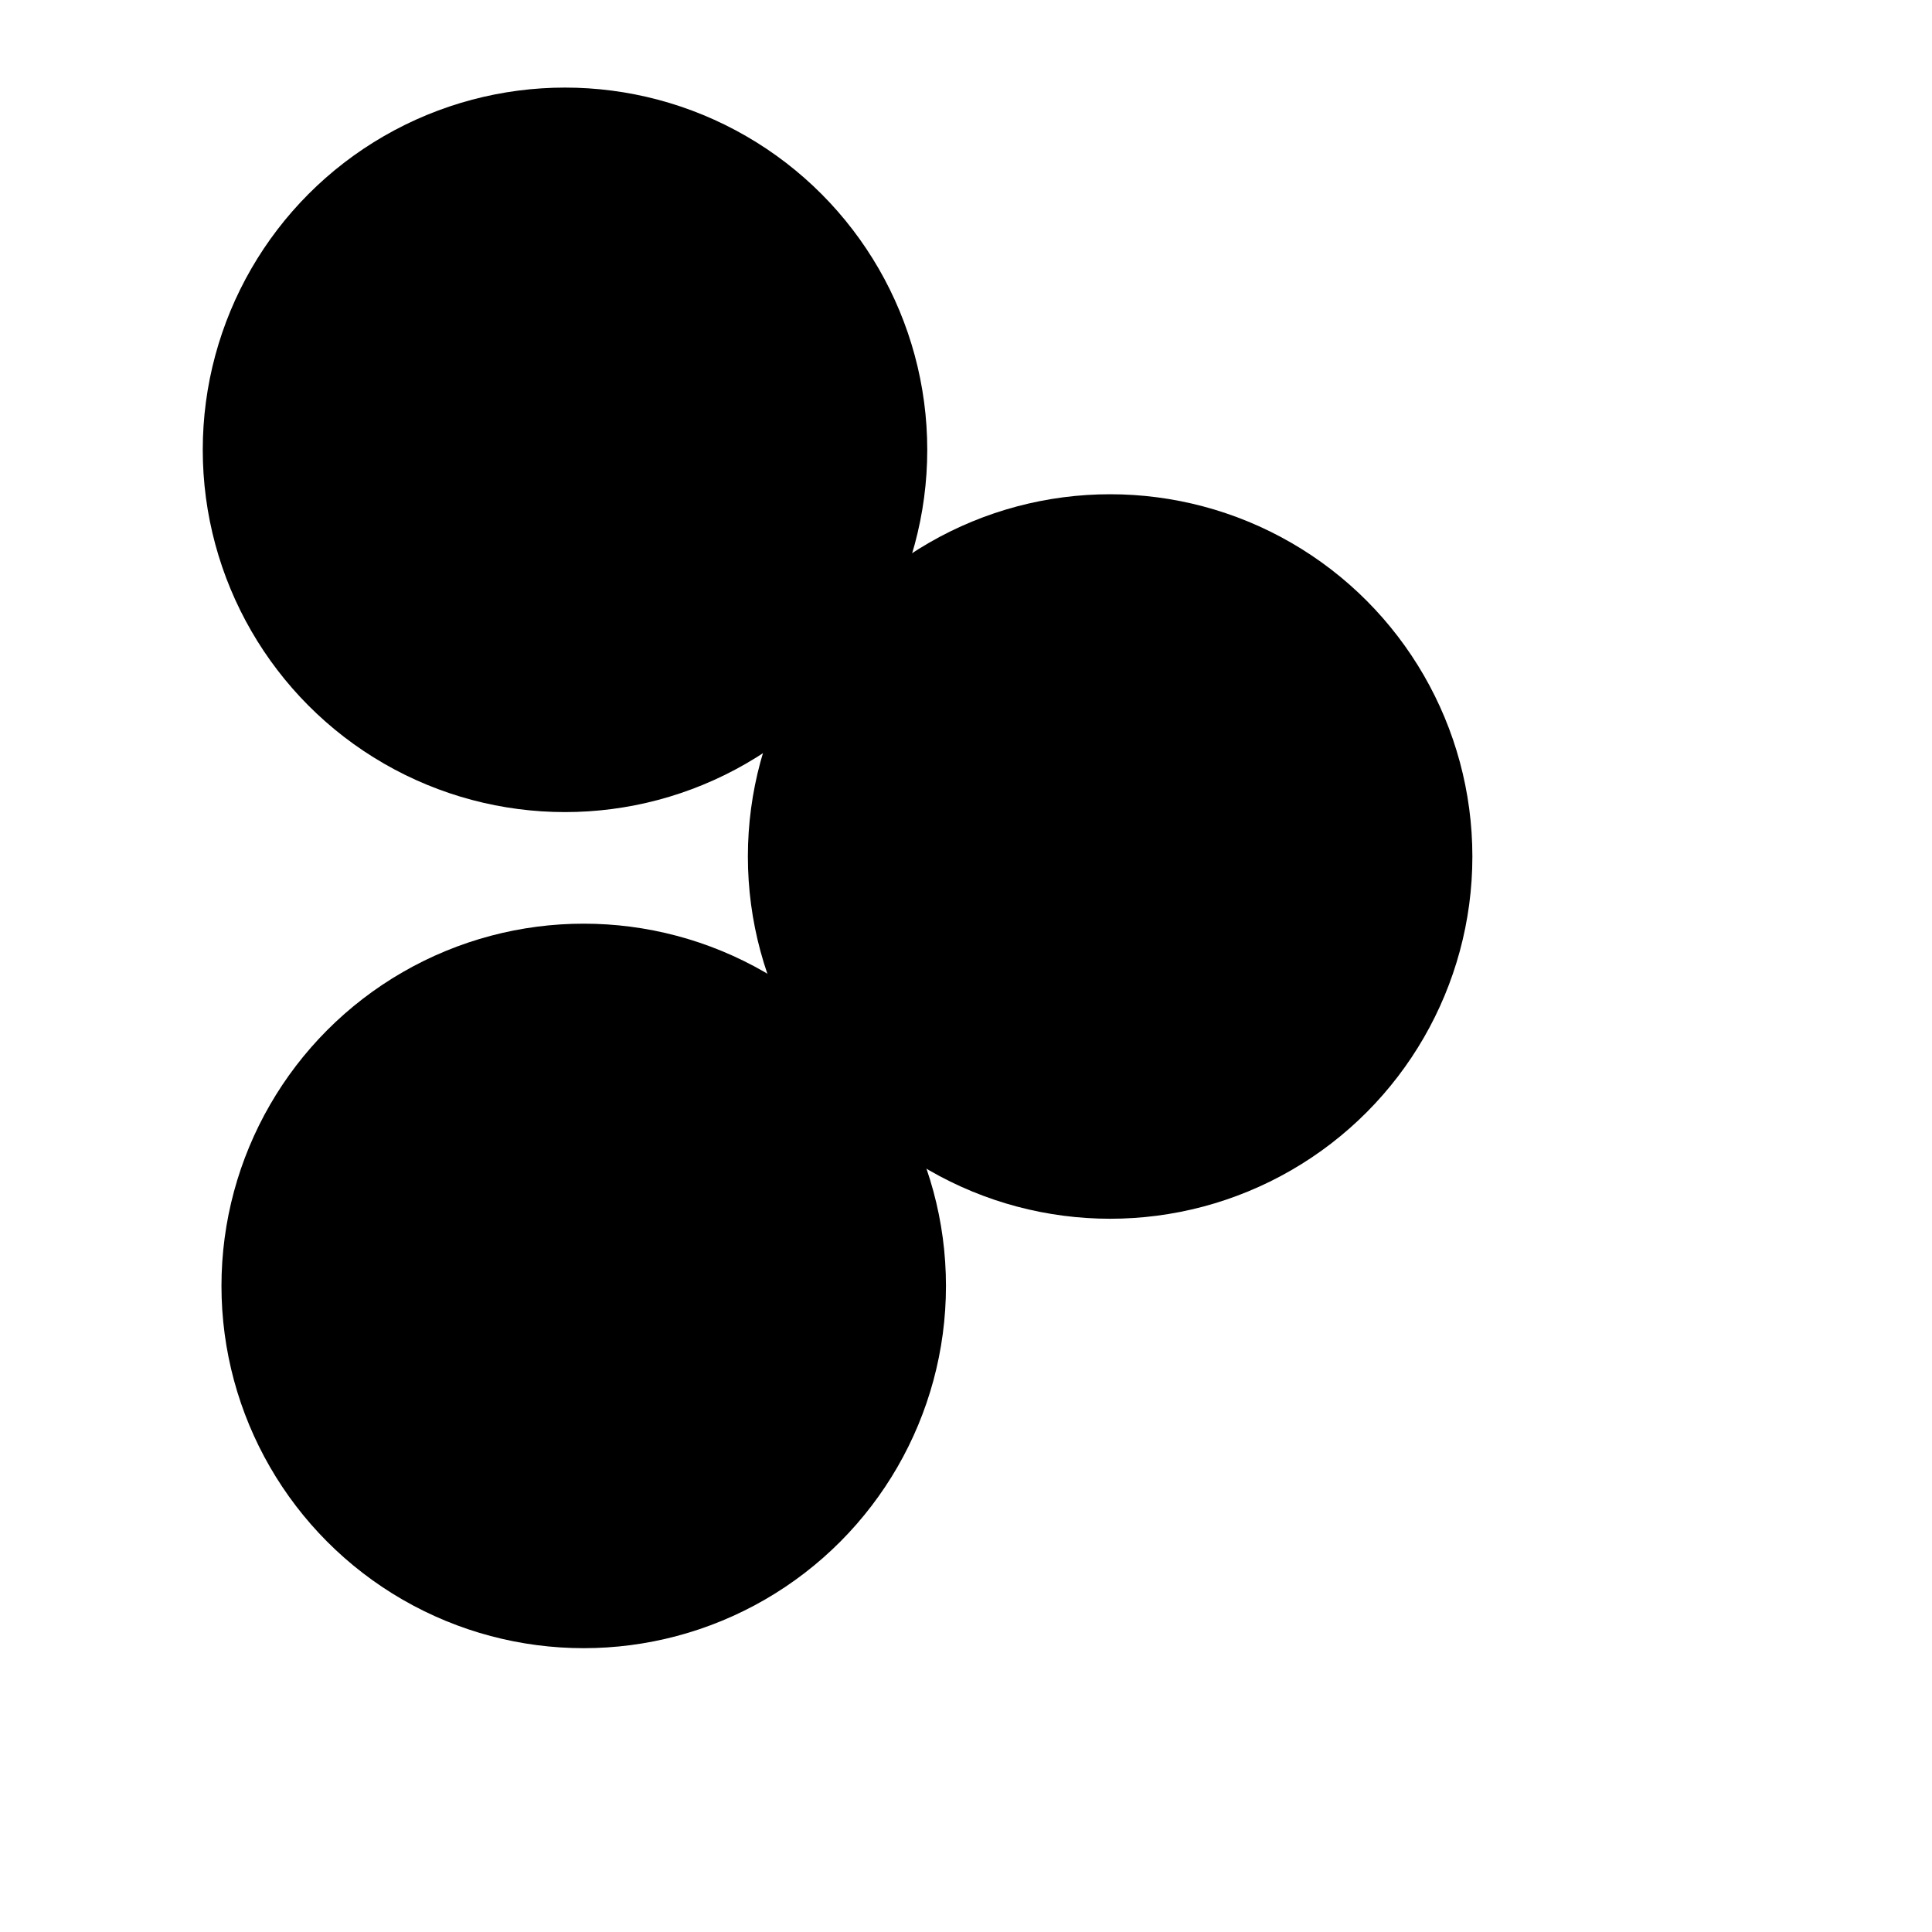 <svg xmlns="http://www.w3.org/2000/svg" version="1.1" xmlns:xlink="http://www.w3.org/1999/xlink" xmlns:svgjs="http://svgjs.dev/svgjs" viewBox="0 0 800 800"><defs><filter id="bbblurry-filter" x="-100%" y="-100%" width="400%" height="400%" filterUnits="objectBoundingBox" primitiveUnits="userSpaceOnUse" color-interpolation-filters="sRGB">
	<feGaussianBlur stdDeviation="40" x="0%" y="0%" width="100%" height="100%" in="SourceGraphic" edgeMode="none" result="blur"></feGaussianBlur></filter></defs><g filter="url(#bbblurry-filter)"><ellipse rx="150" ry="150" cx="233.958" cy="186.267" fill="hsl(37, 99%, 67%)"></ellipse><ellipse rx="150" ry="150" cx="241.705" cy="532.474" fill="hsl(316, 73%, 52%)"></ellipse><ellipse rx="150" ry="150" cx="459.68" cy="354.659" fill="hsl(185, 100%, 57%)"></ellipse></g></svg>